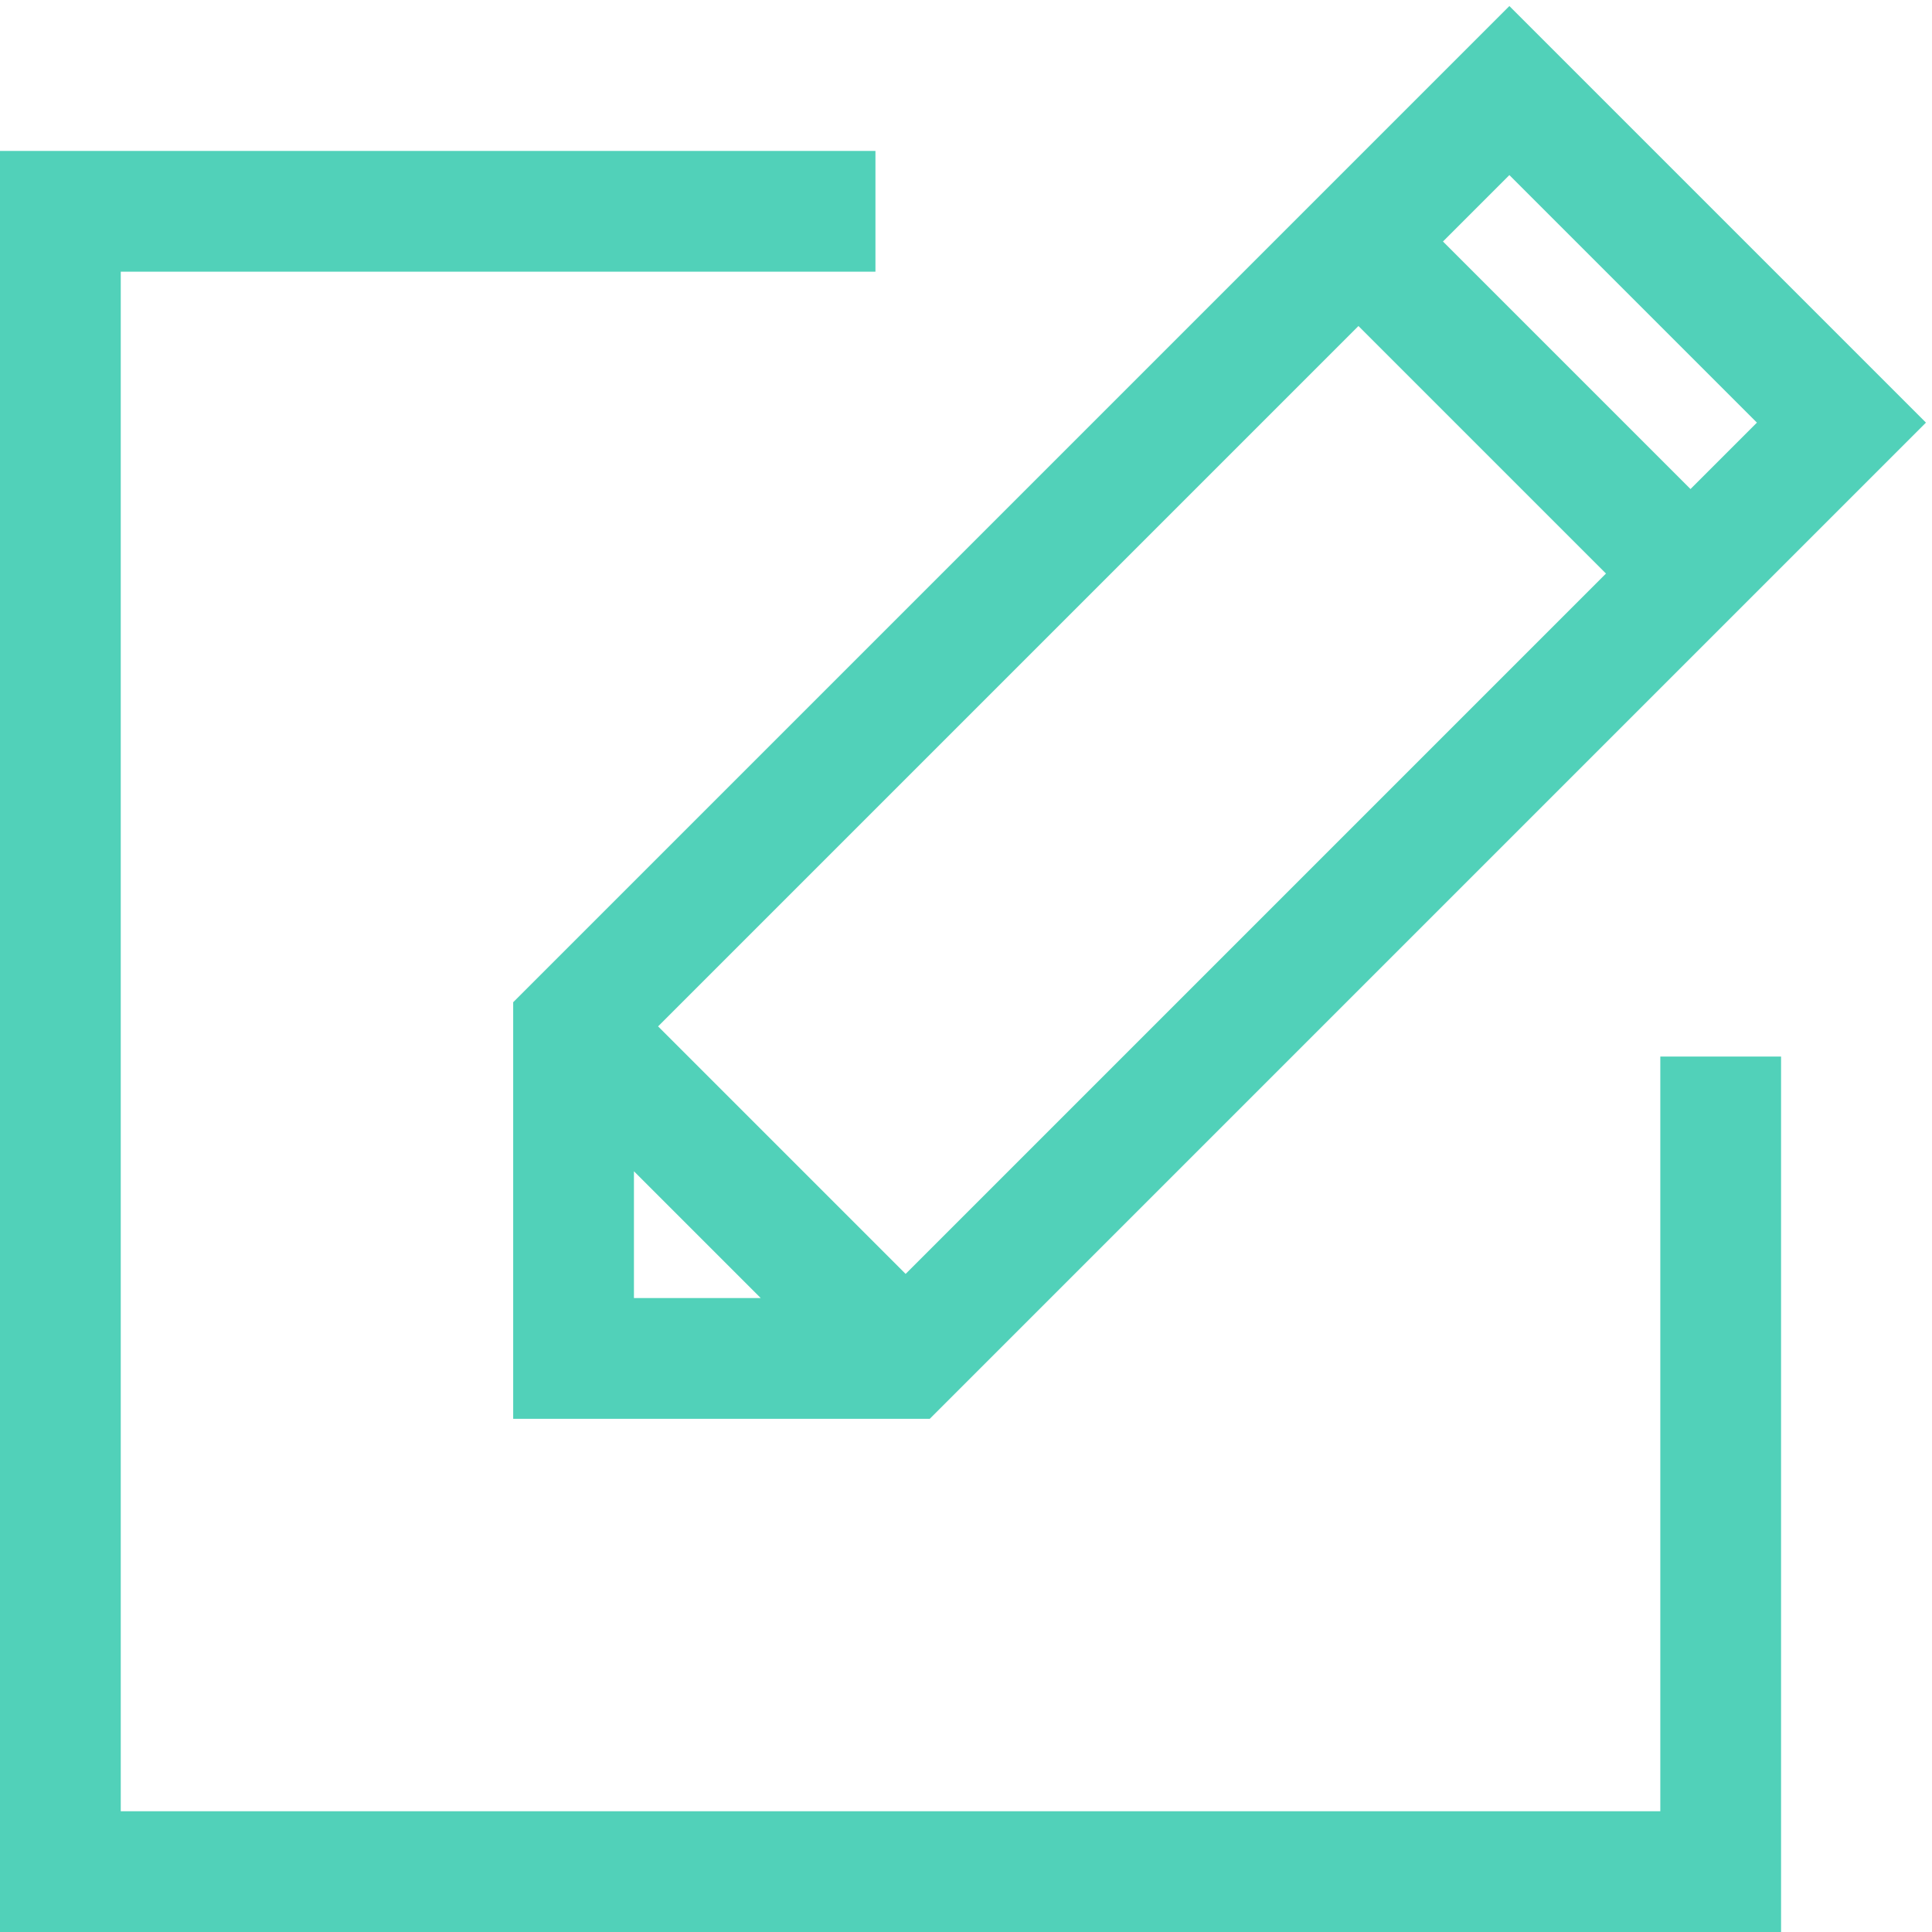 <?xml version="1.0" encoding="utf-8"?>
<!-- Generator: Adobe Illustrator 18.0.0, SVG Export Plug-In . SVG Version: 6.00 Build 0)  -->
<!DOCTYPE svg PUBLIC "-//W3C//DTD SVG 1.1//EN" "http://www.w3.org/Graphics/SVG/1.1/DTD/svg11.dtd">
<svg version="1.1" id="Layer_1" xmlns="http://www.w3.org/2000/svg" xmlns:xlink="http://www.w3.org/1999/xlink" x="0px" y="0px"
	 viewBox="0 0 64 64" enable-background="new 0 0 64 64" xml:space="preserve">
<g>
	<polygon fill="#51D1B9" points="55,60 4,60 4,9 29,9 29,5 0,5 0,64 59,64 59,35 55,35 	"/>
	<path fill="#51D1B9" d="M17,33.2V47h13.8l28-28l0,0l5-5L50,0.2l-5,5l0,0L17,33.2z M21,38.8l4.2,4.2H21V38.8z M30,42.2L21.8,34L45,10.8l8.2,8.2
		L30,42.2z M50,5.8l8.2,8.2L56,16.2L47.8,8L50,5.8z"/>
</g>
</svg>
